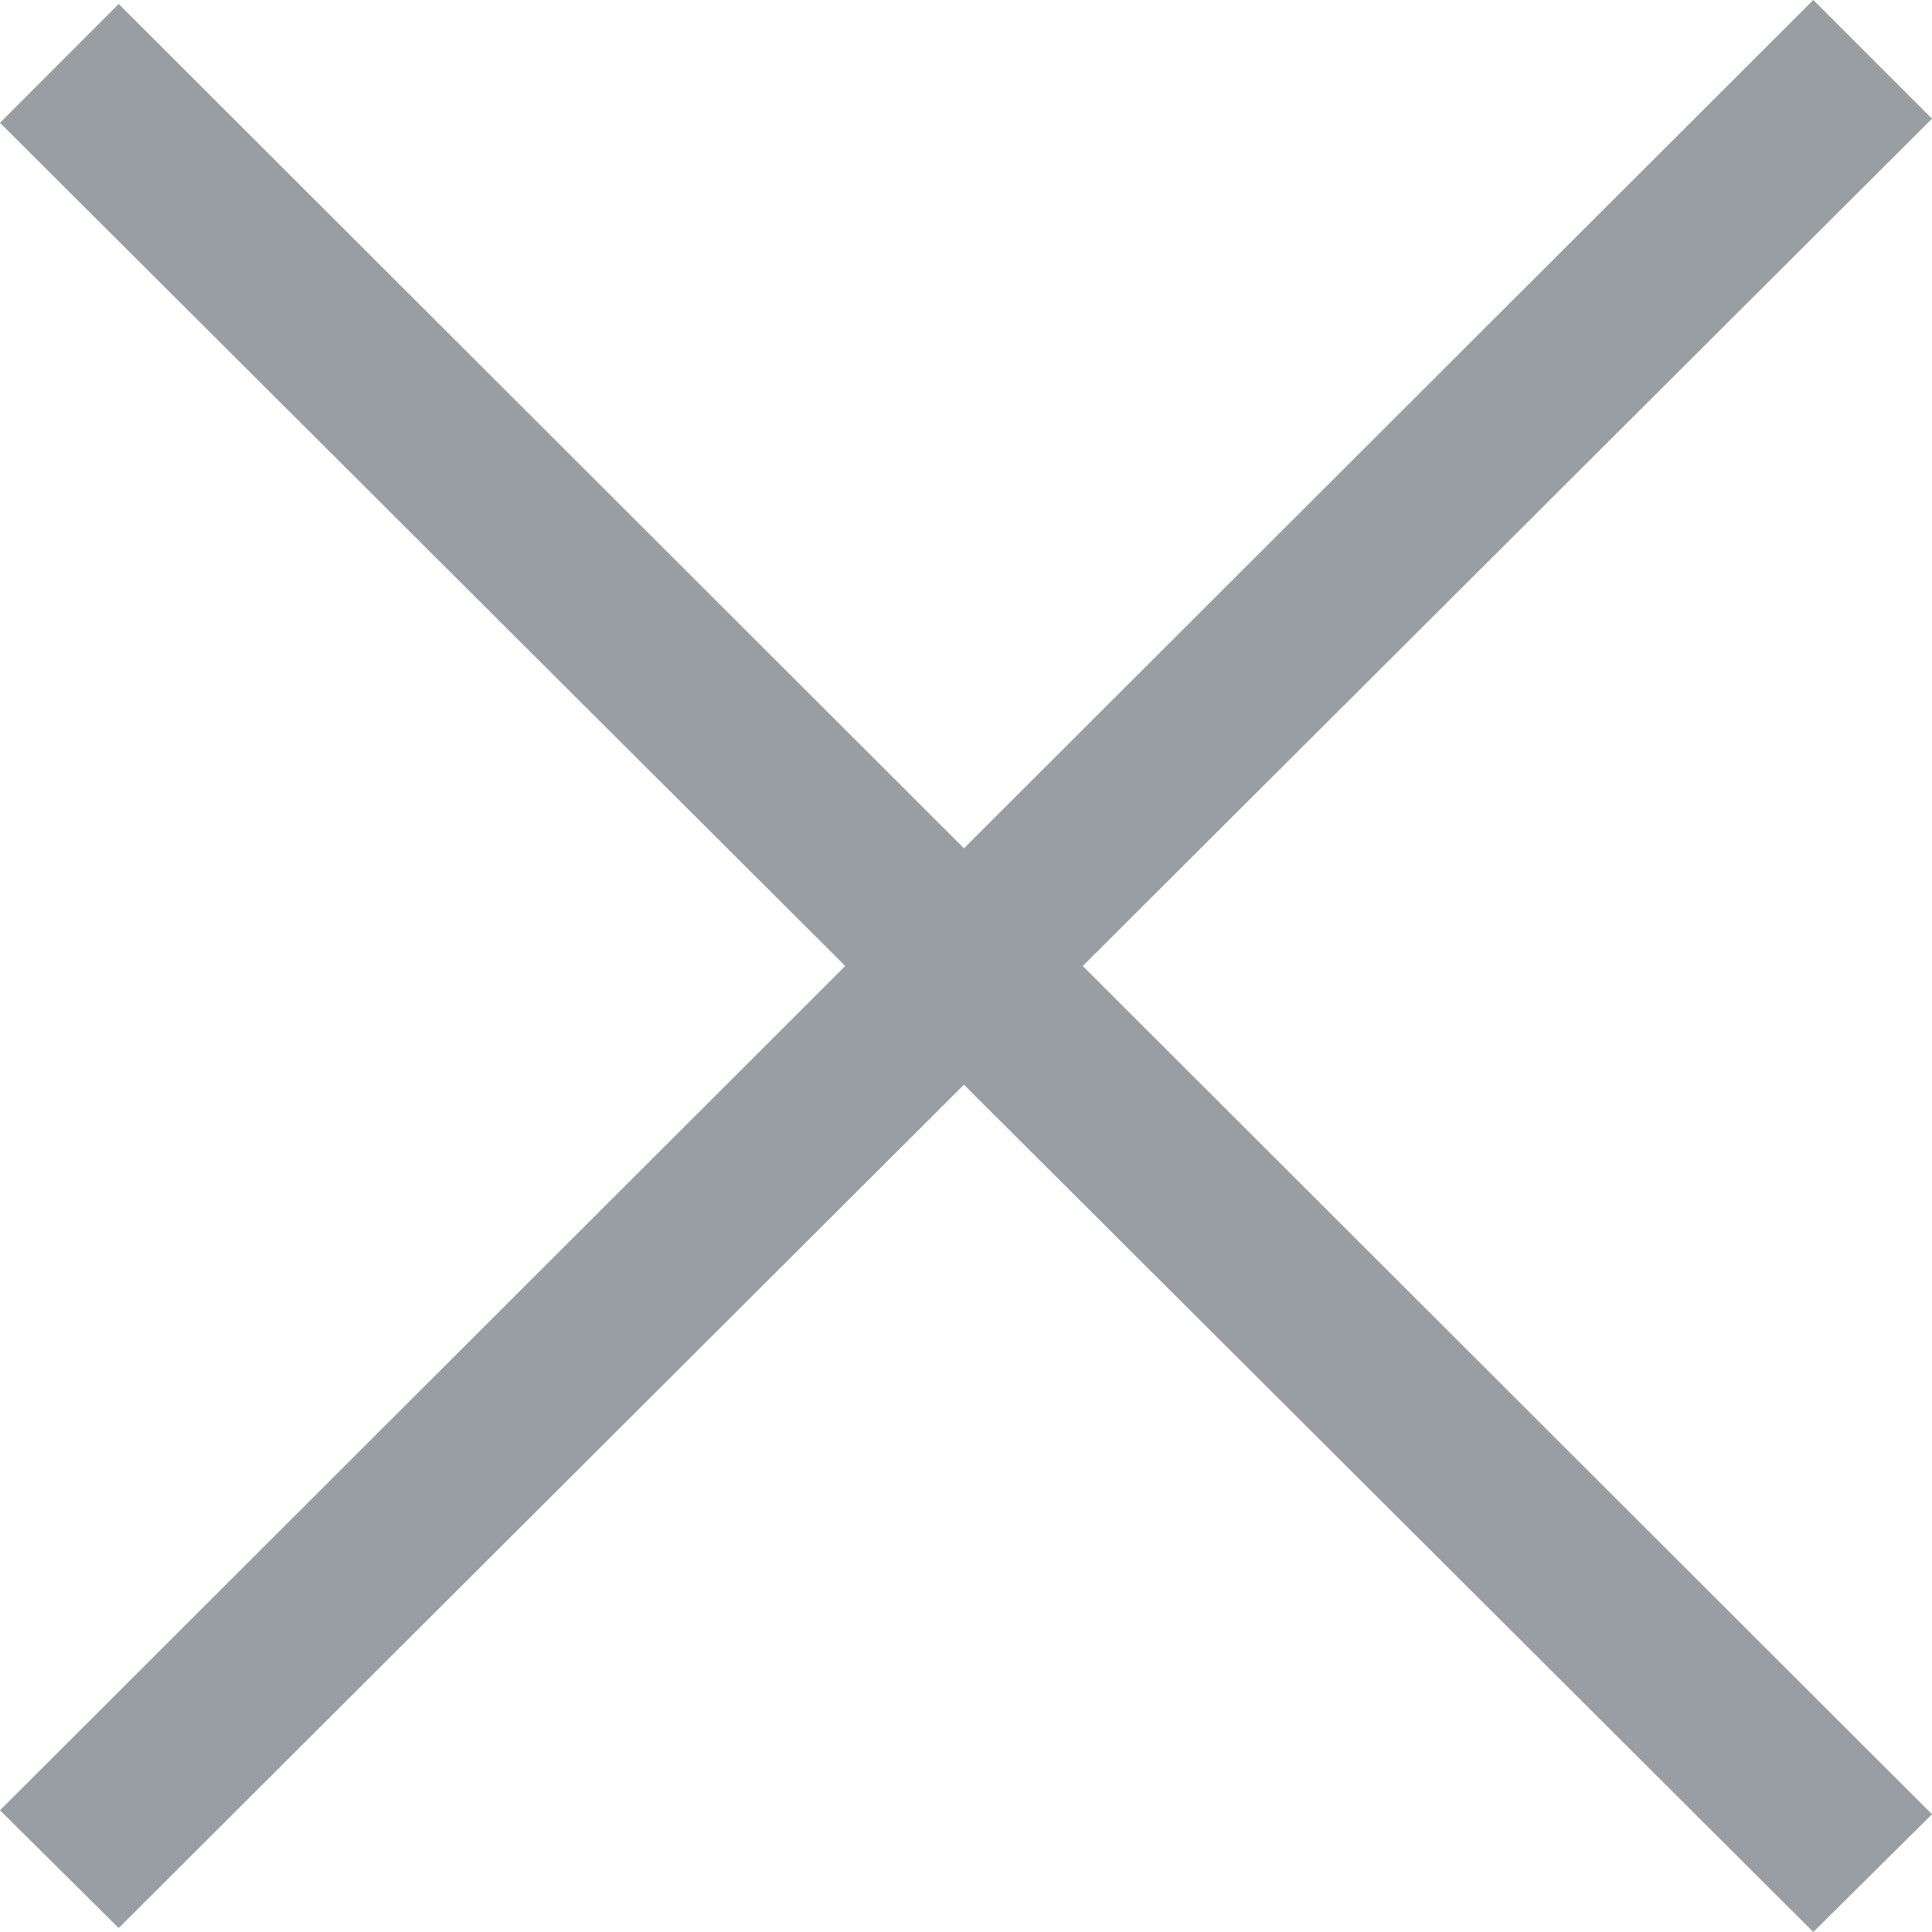 <?xml version="1.0" encoding="UTF-8"?>
<svg width="16px" height="16px" viewBox="0 0 16 16" version="1.1" xmlns="http://www.w3.org/2000/svg" xmlns:xlink="http://www.w3.org/1999/xlink">
    <!-- Generator: Sketch 49 (51002) - http://www.bohemiancoding.com/sketch -->
    <title>Shape</title>
    <desc>Created with Sketch.</desc>
    <defs></defs>
    <g id="eQuipt-Templates" stroke="none" stroke-width="1" fill="none" fill-rule="evenodd">
        <g id="eQuipt---Create-Acccount---Whoops" transform="translate(-1040, -166)" fill="#989EA4" fill-rule="nonzero">
            <polygon id="Shape" points="1055.017 166 1047.983 173.025 1040.983 166.033 1040 167.017 1047 174 1040 180.992 1040.983 181.967 1047.983 174.983 1055.017 182 1056 181.025 1048.967 174 1056 166.983"></polygon>
        </g>
    </g>
</svg>